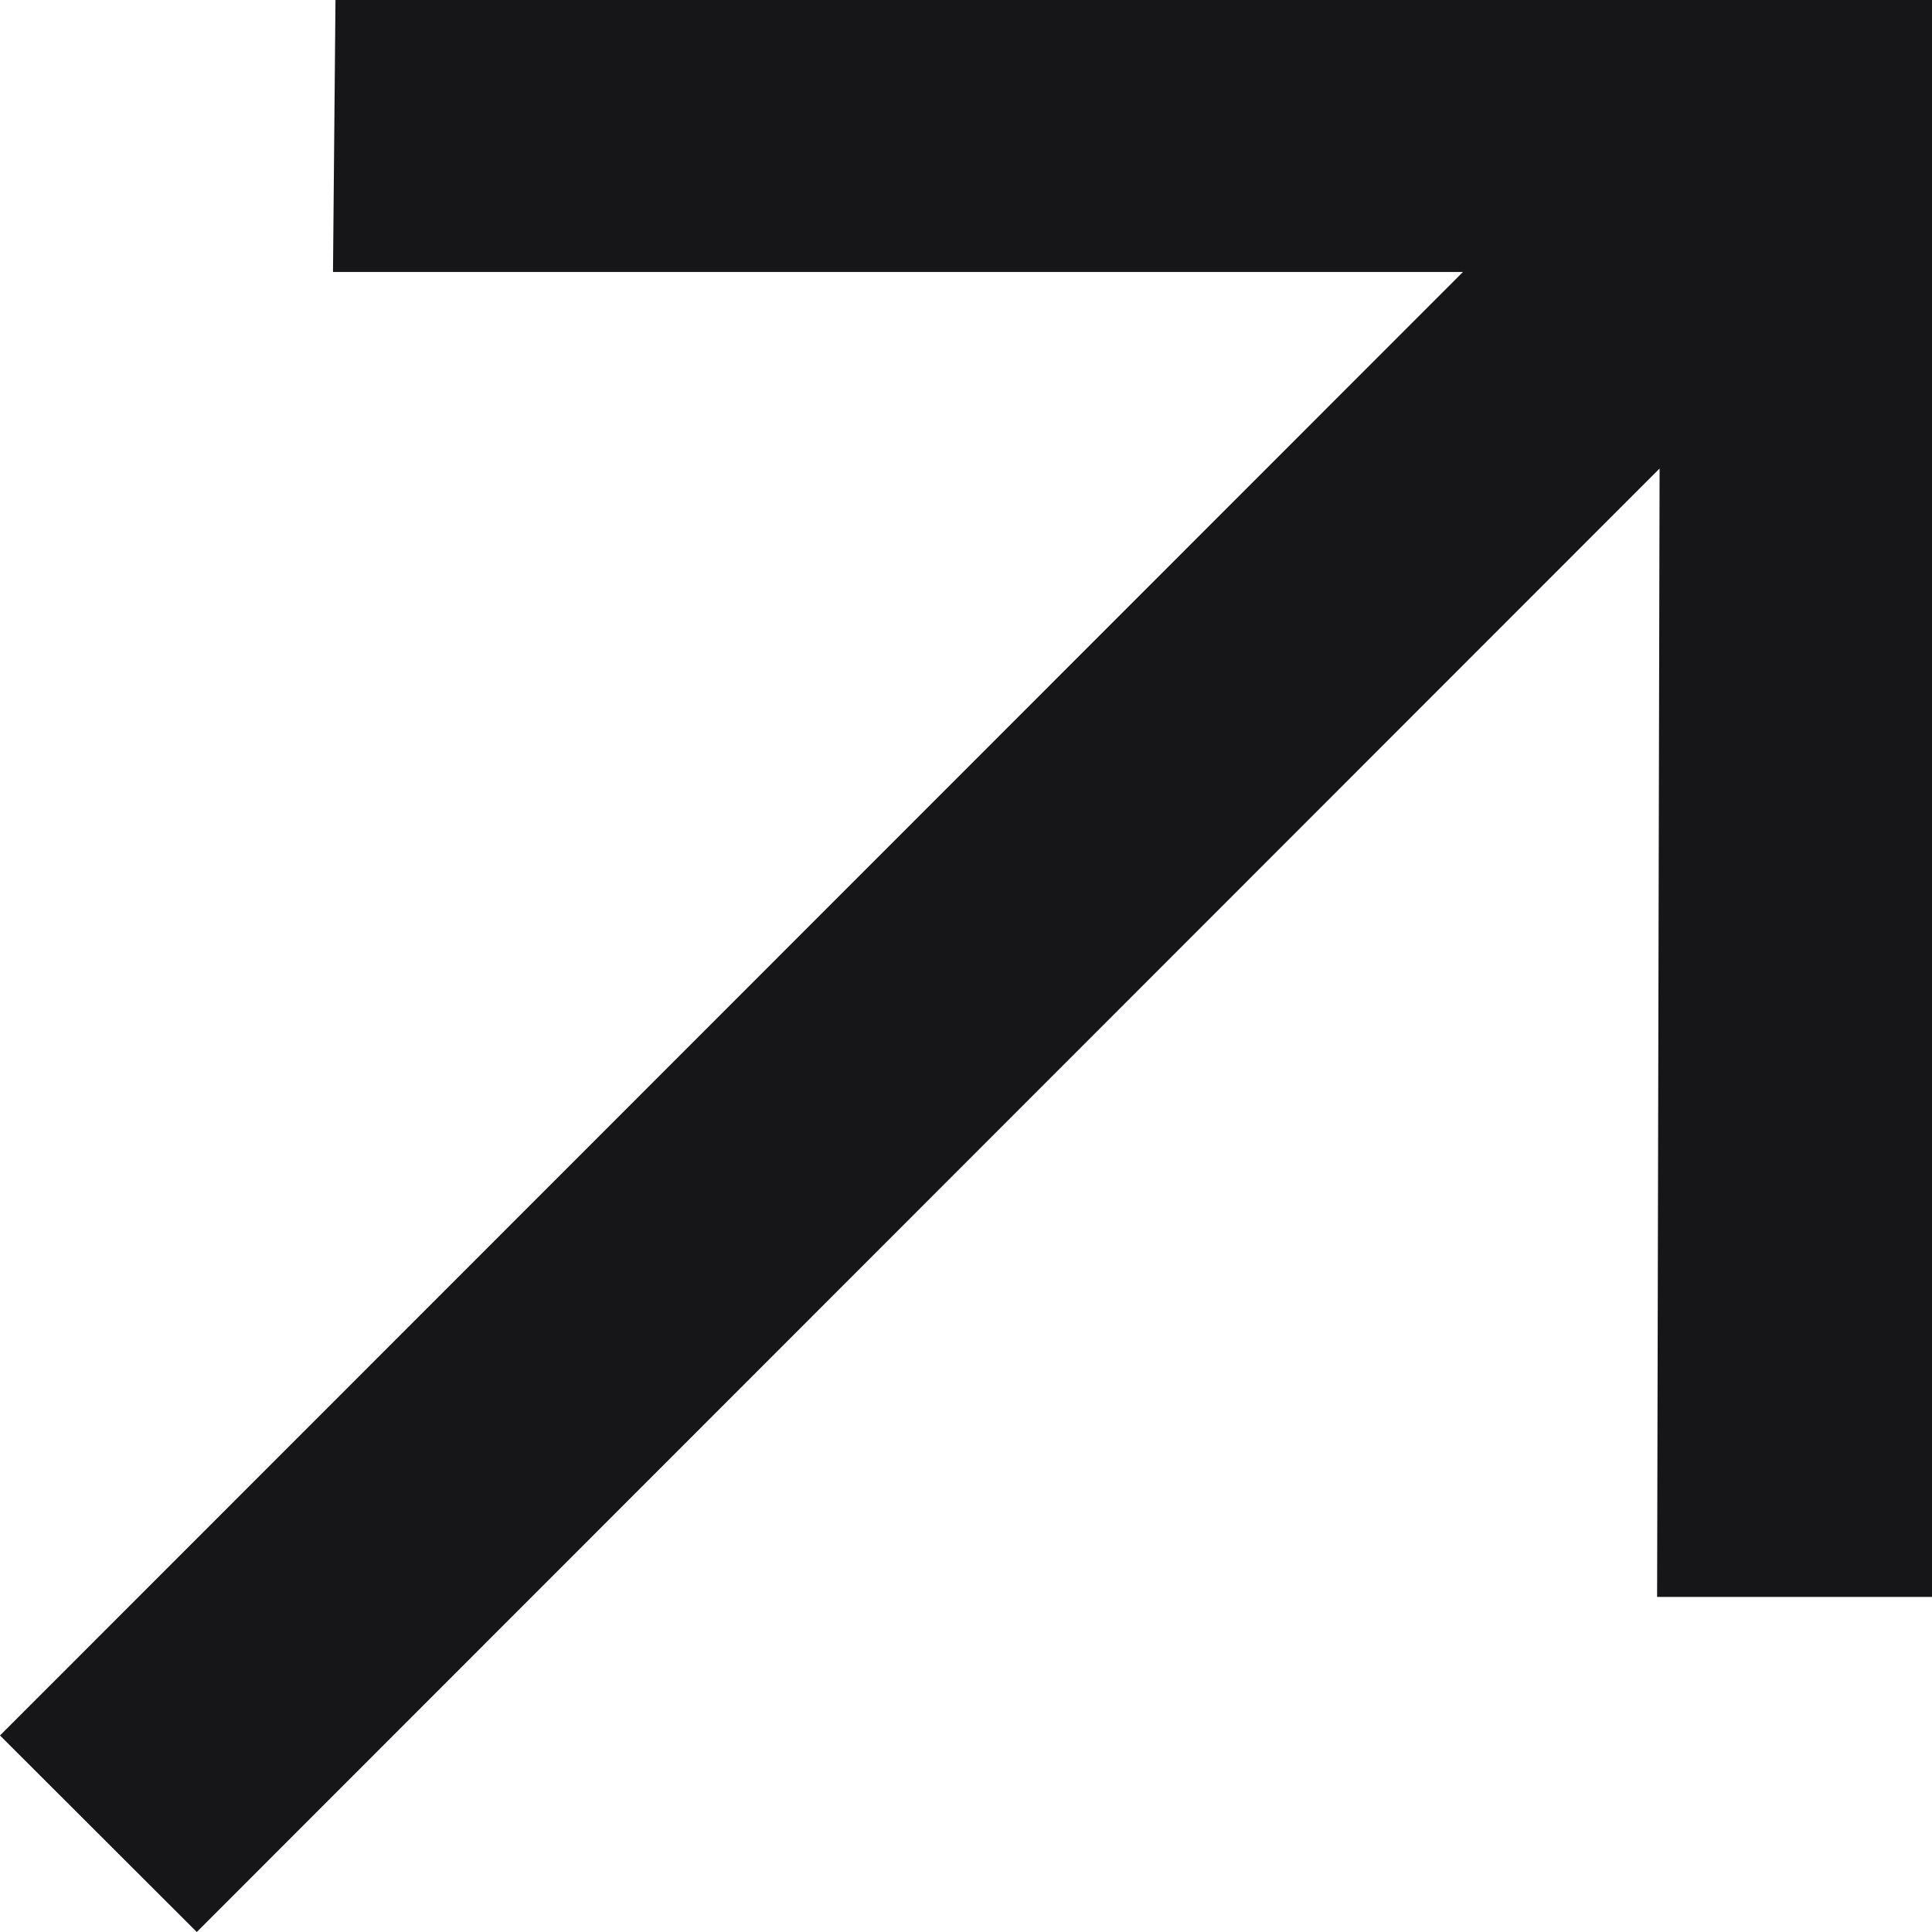 <?xml version="1.0" encoding="UTF-8" standalone="no"?><svg width='14' height='14' viewBox='0 0 14 14' fill='none' xmlns='http://www.w3.org/2000/svg'>
<path d='M1.426 14L0 12.576L10.601 1.971H2.413L2.431 0H14V11.572H12.008L12.026 3.395L1.426 14Z' fill='#161518'/>
</svg>
